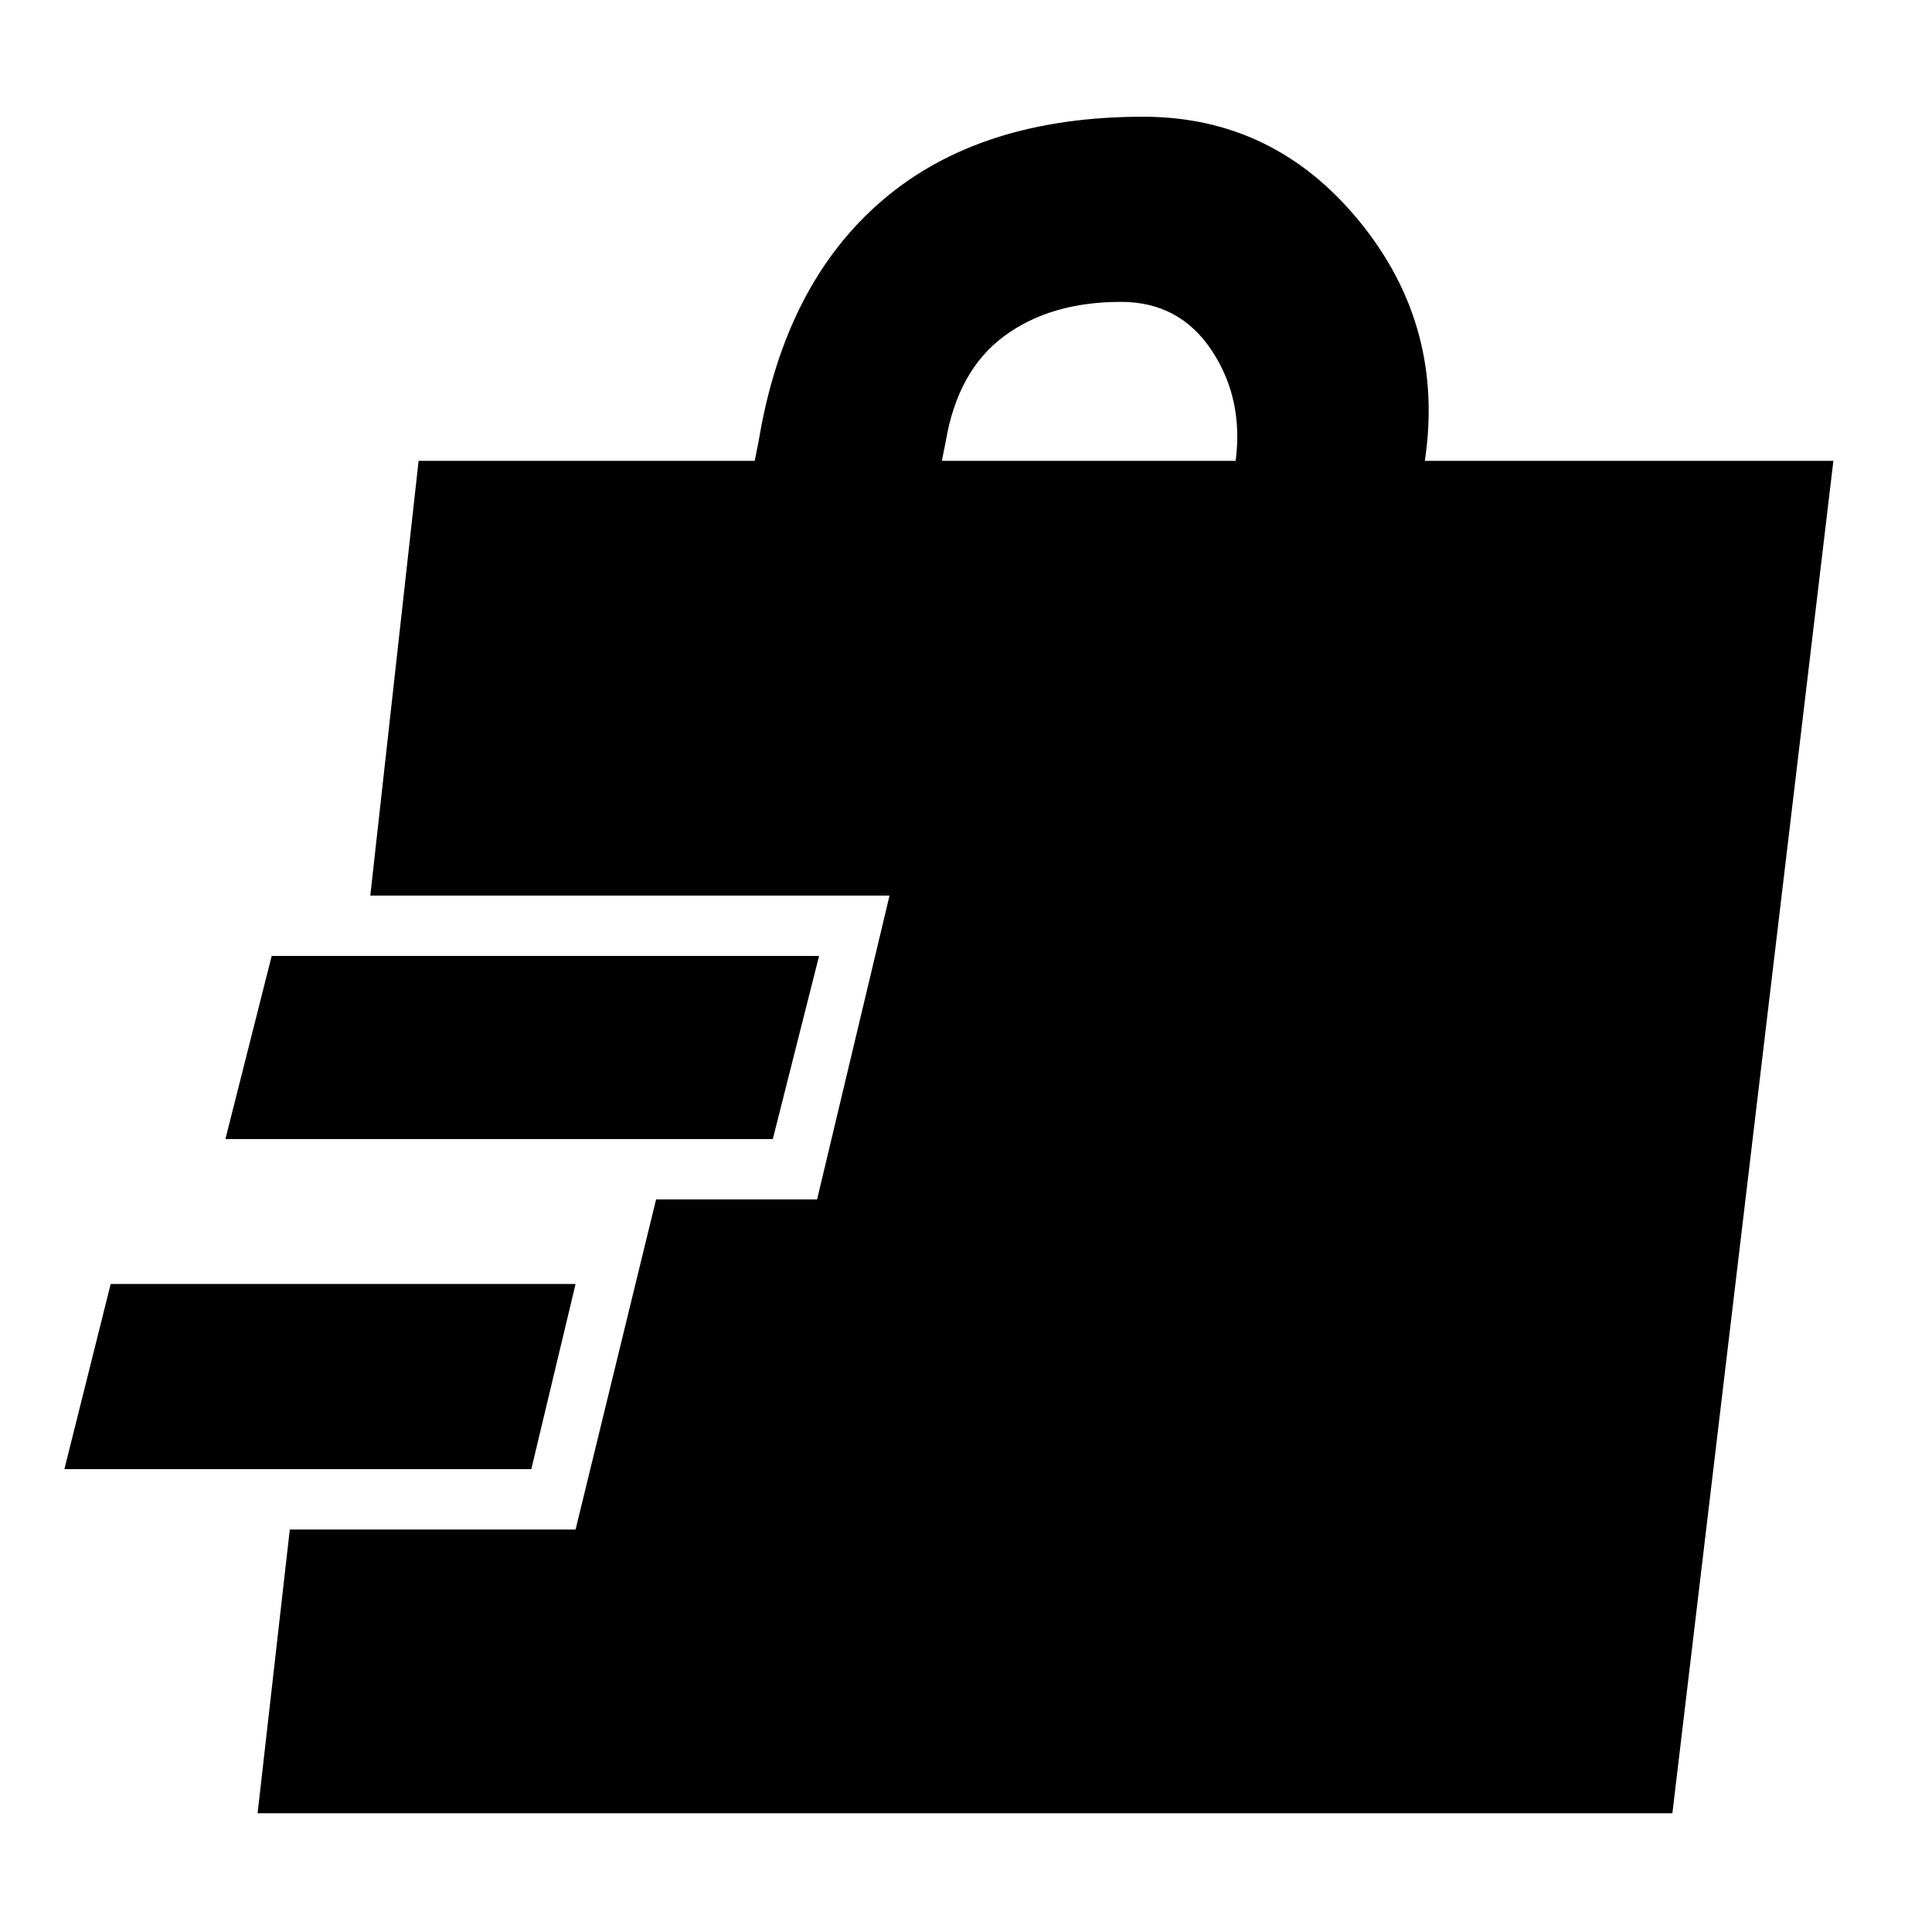<svg xmlns="http://www.w3.org/2000/svg" height="48" viewBox="0 -960 960 960" width="48"><path d="m128-59 16-141h142l40-164h80l36-151H184l24-216h167l2-10q13-78 61.5-119.5T568-902q65 0 107.5 52T708-731h203L831-59H128ZM32-230l23-92h231l-22 92H32Zm80-164 23-91h272l-23 91H112Zm356-337h146q4-31-12-55t-45-24q-35 0-58 17t-29 52l-2 10Z"/></svg>
